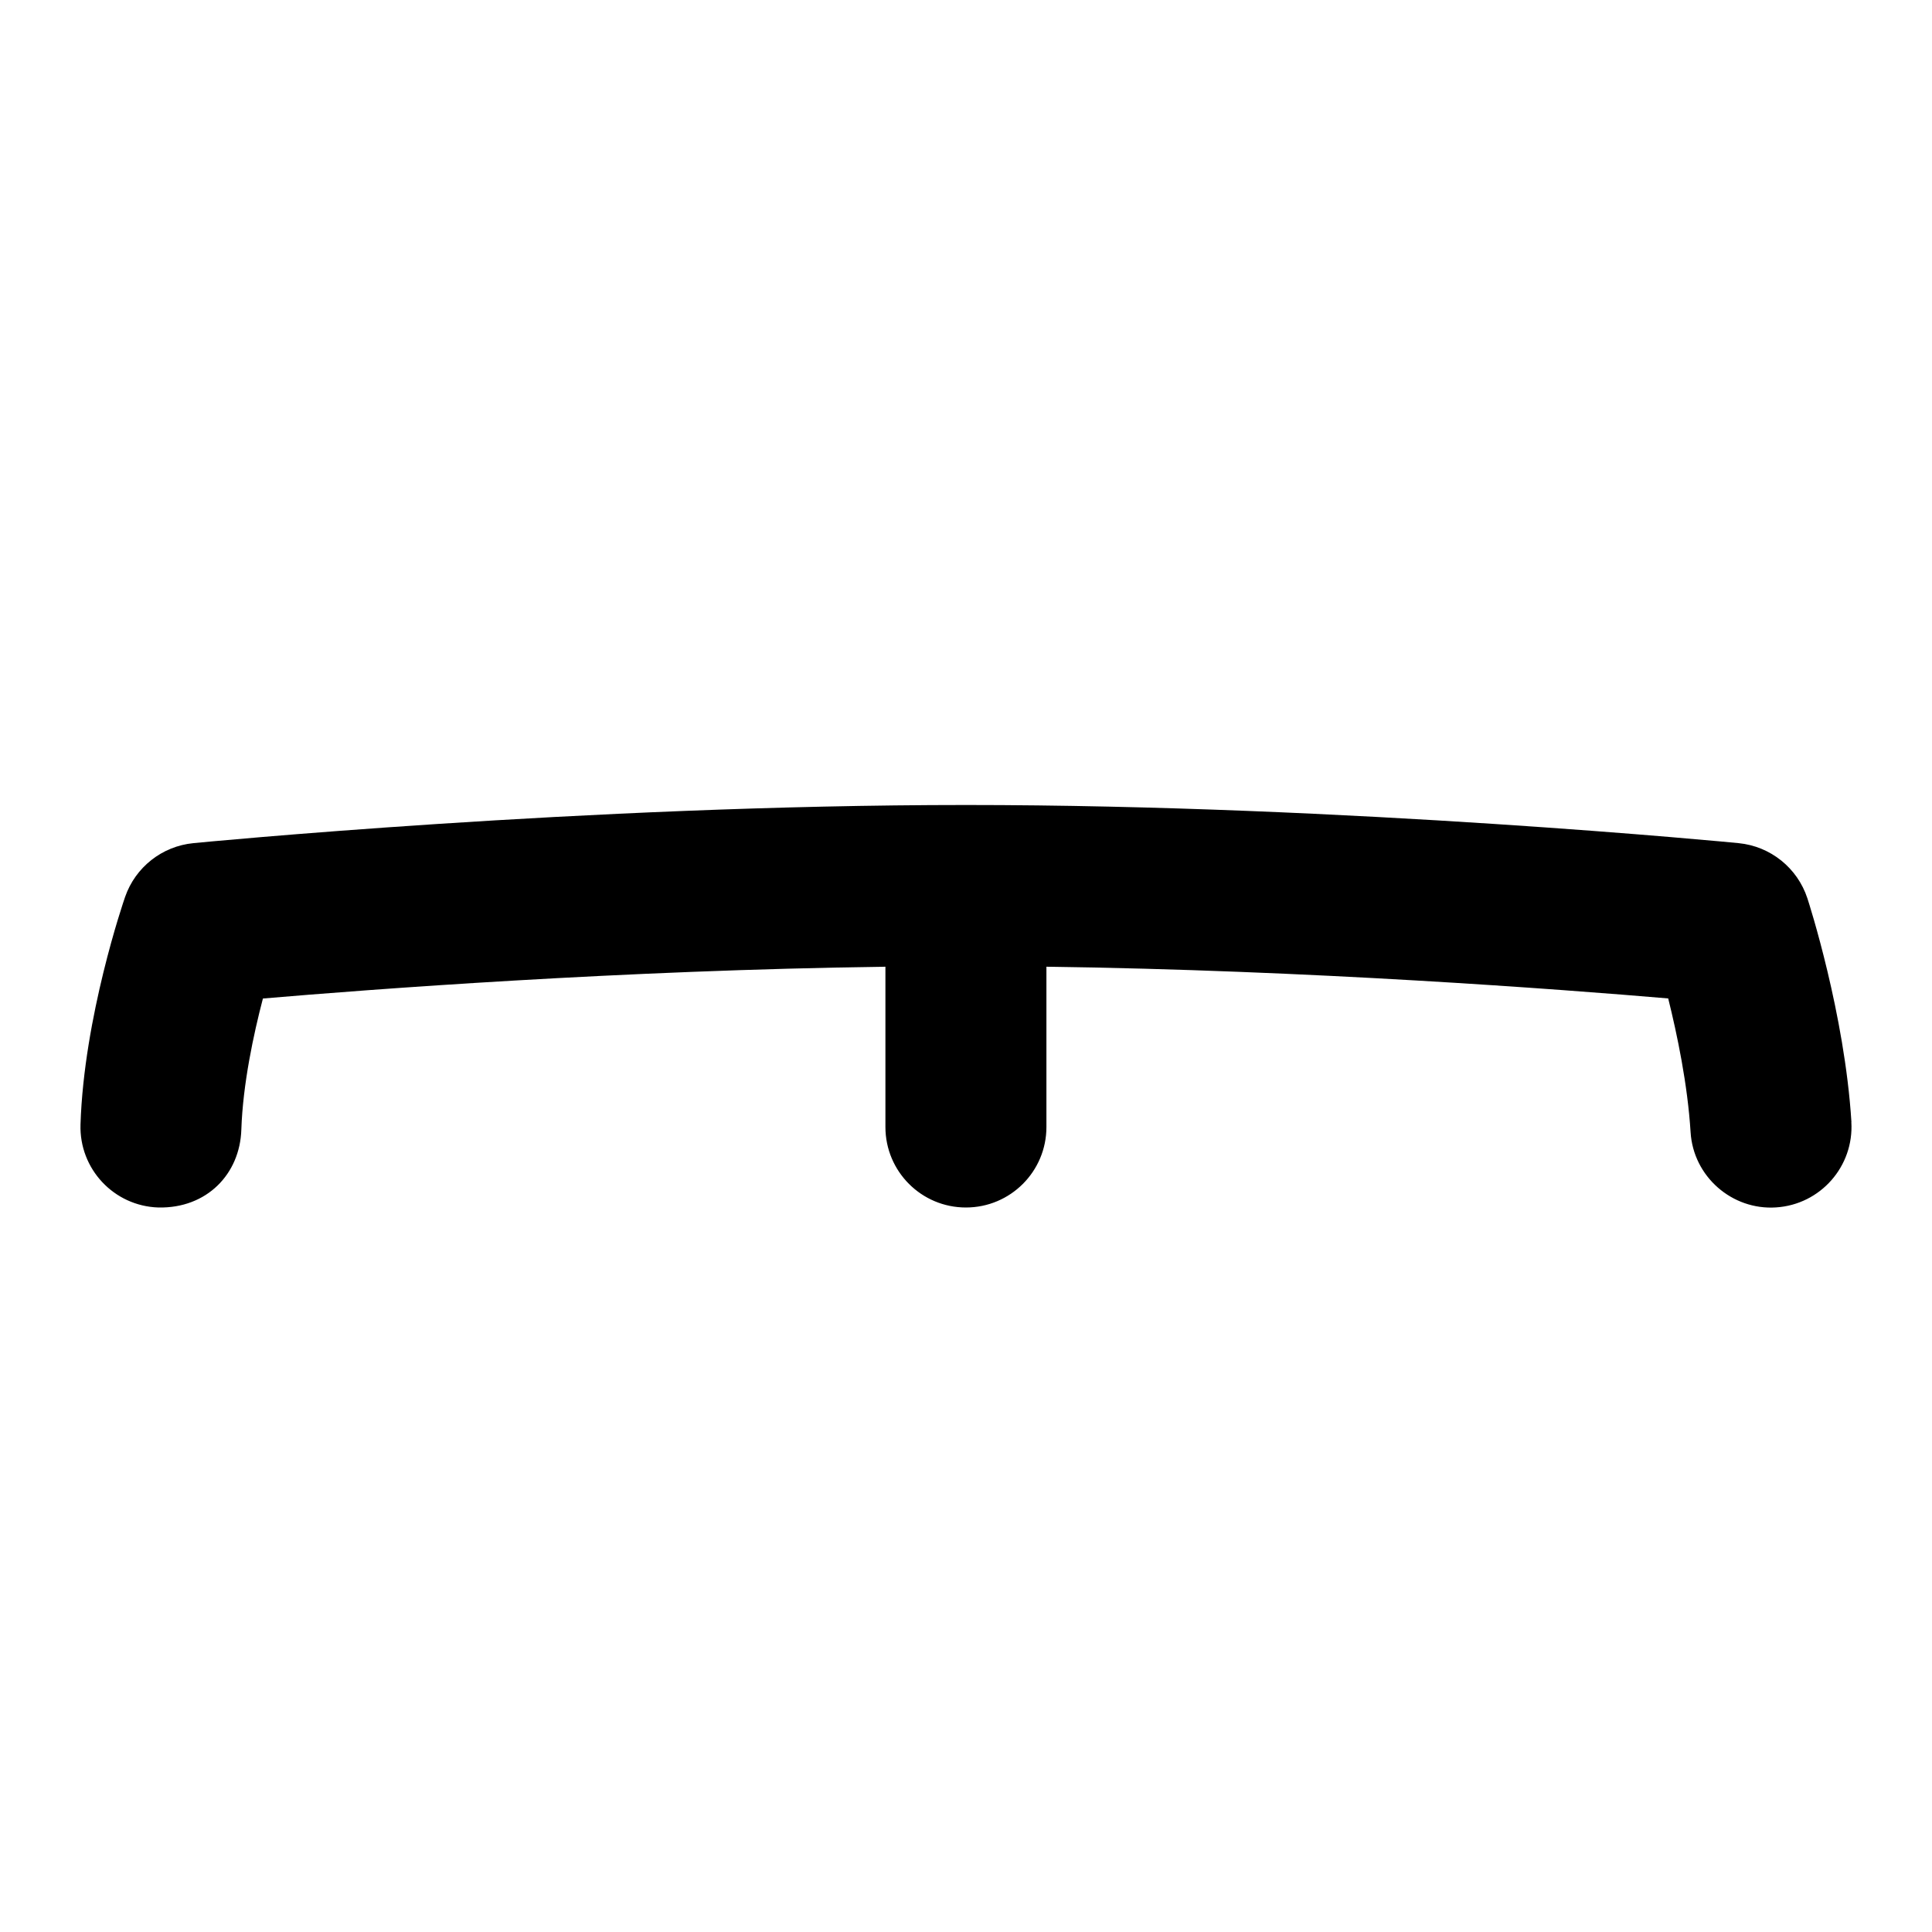 <svg id="Layer_1" viewBox="0 0 24 24" xmlns="http://www.w3.org/2000/svg" data-name="Layer 1"><path d="m22.998 13.938c.034.551-.385 1.026-.936 1.061-.545.036-1.028-.383-1.061-.936-.037-.592-.167-1.214-.278-1.66-1.337-.114-4.466-.351-7.724-.394v1.991c0 .552-.447 1-1 1s-1-.448-1-1v-1.991c-3.268.043-6.403.281-7.733.395-.116.443-.249 1.062-.268 1.628-.017.552-.429.981-1.031.968-.552-.018-.984-.479-.967-1.031.042-1.334.533-2.767.554-2.827.128-.369.459-.63.848-.668.048-.005 4.86-.474 9.598-.474s9.55.469 9.598.474c.396.039.73.308.854.685.019.058.463 1.434.547 2.779z"/></svg>